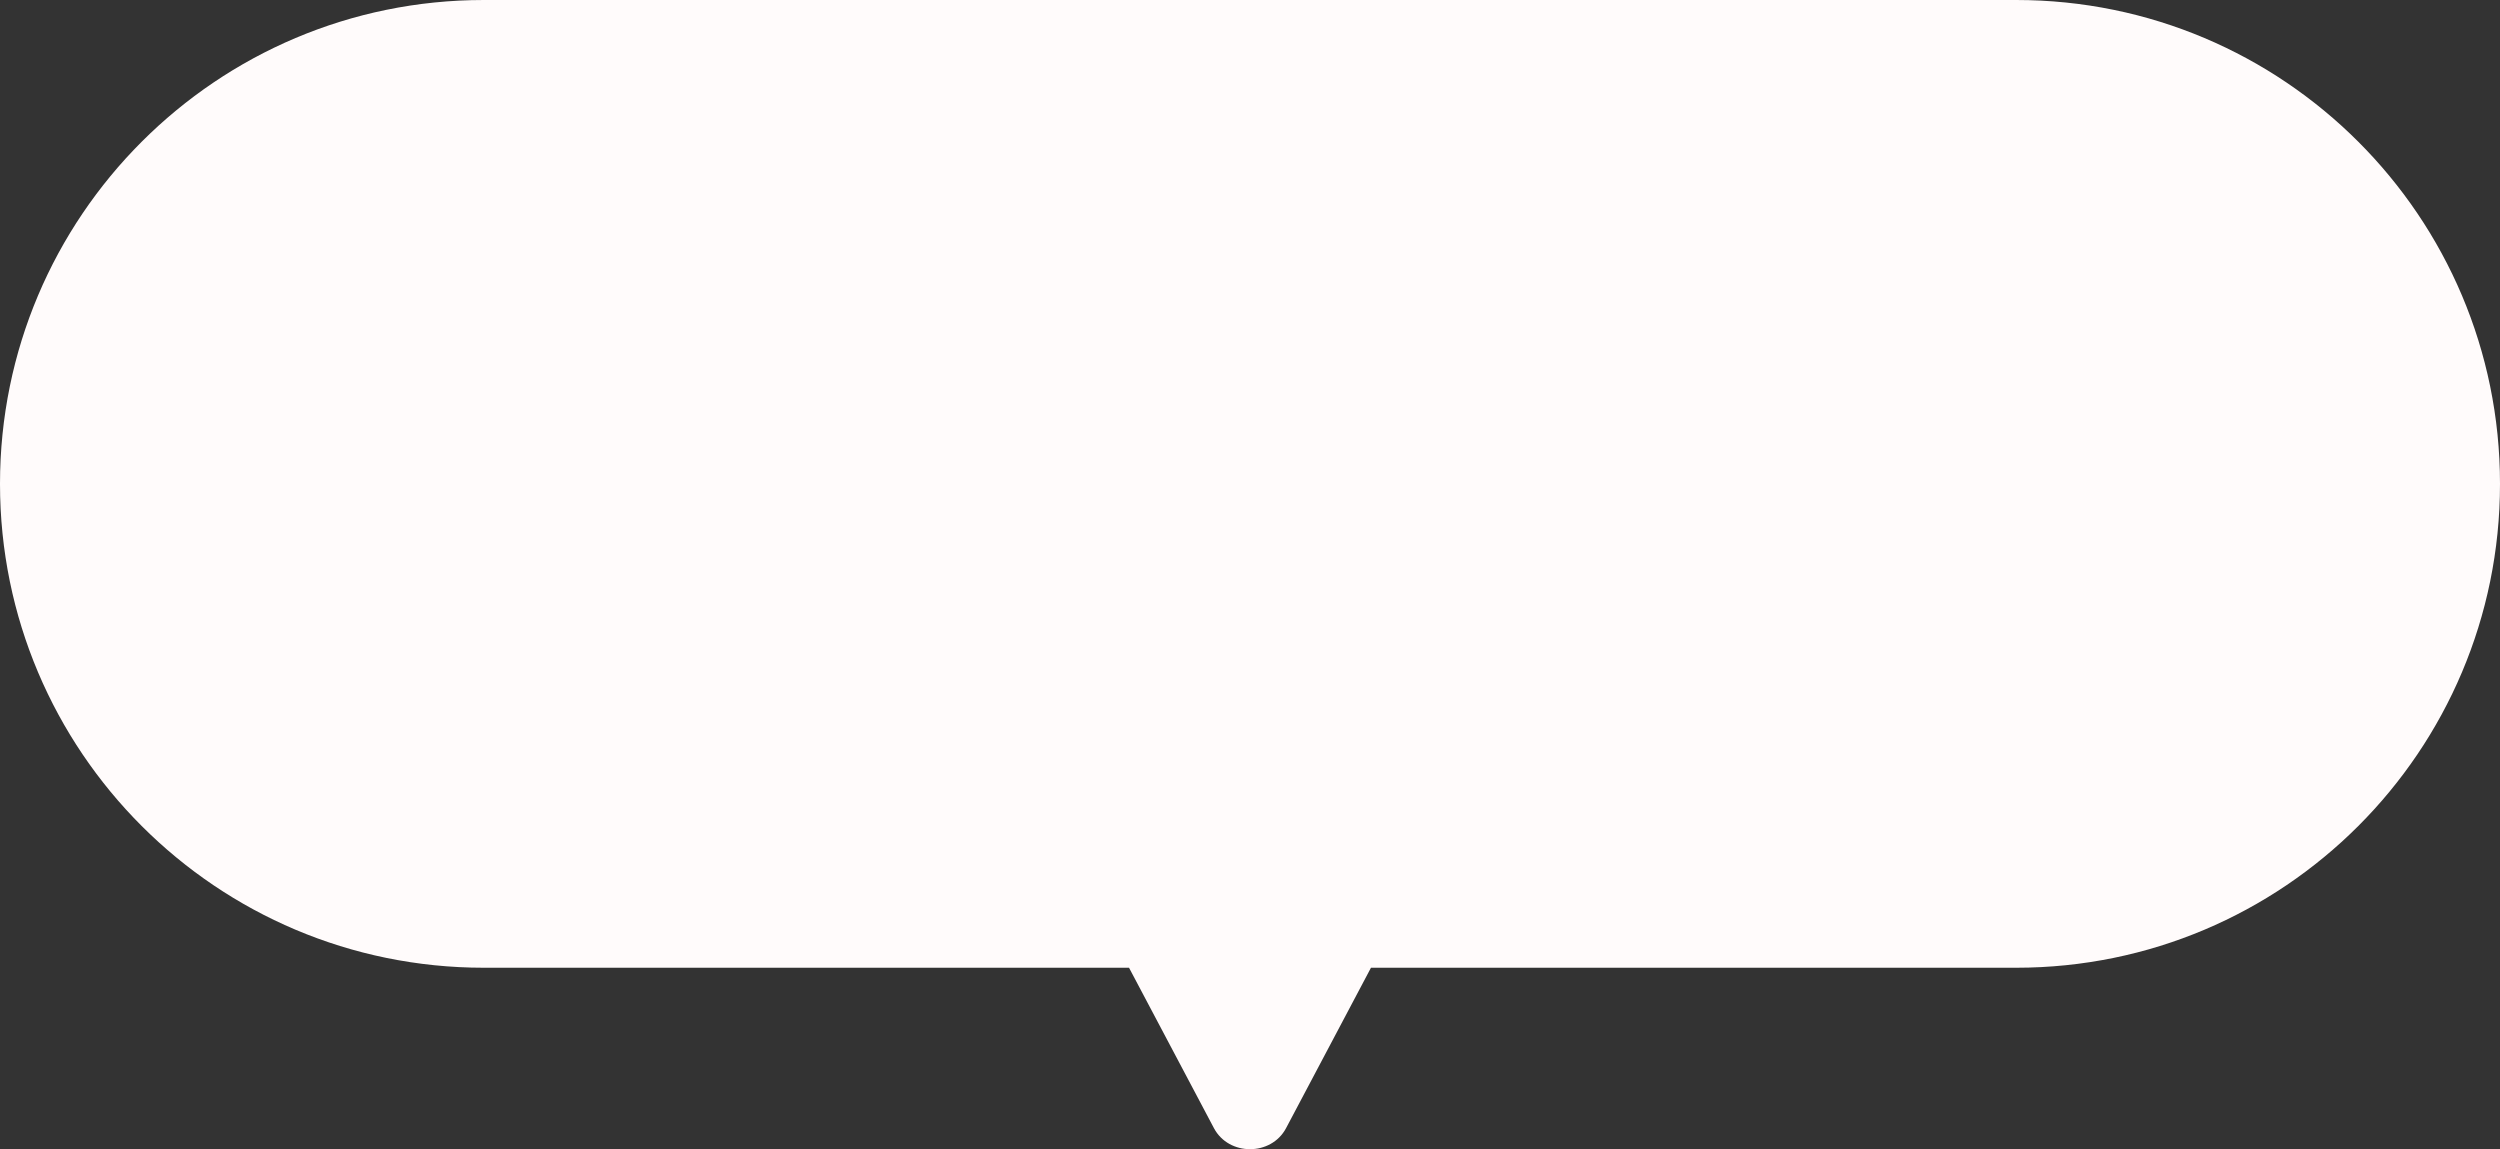 <svg width="248" height="114" viewBox="0 0 248 114" fill="none" xmlns="http://www.w3.org/2000/svg">
<rect x="0" y="0" width="248" height="114" fill="#333333" stroke="none"/>
<path fill-rule="evenodd" clip-rule="evenodd" d="M48 0C21.49 0 0 21.49 0 48C0 74.51 21.49 96 48 96H112L120.422 111.911C121.896 114.696 126.104 114.696 127.578 111.911L136 96H200C226.51 96 248 74.51 248 48C248 21.49 226.51 0 200 0H48Z" fill="#FFFBFB"/>
</svg>
